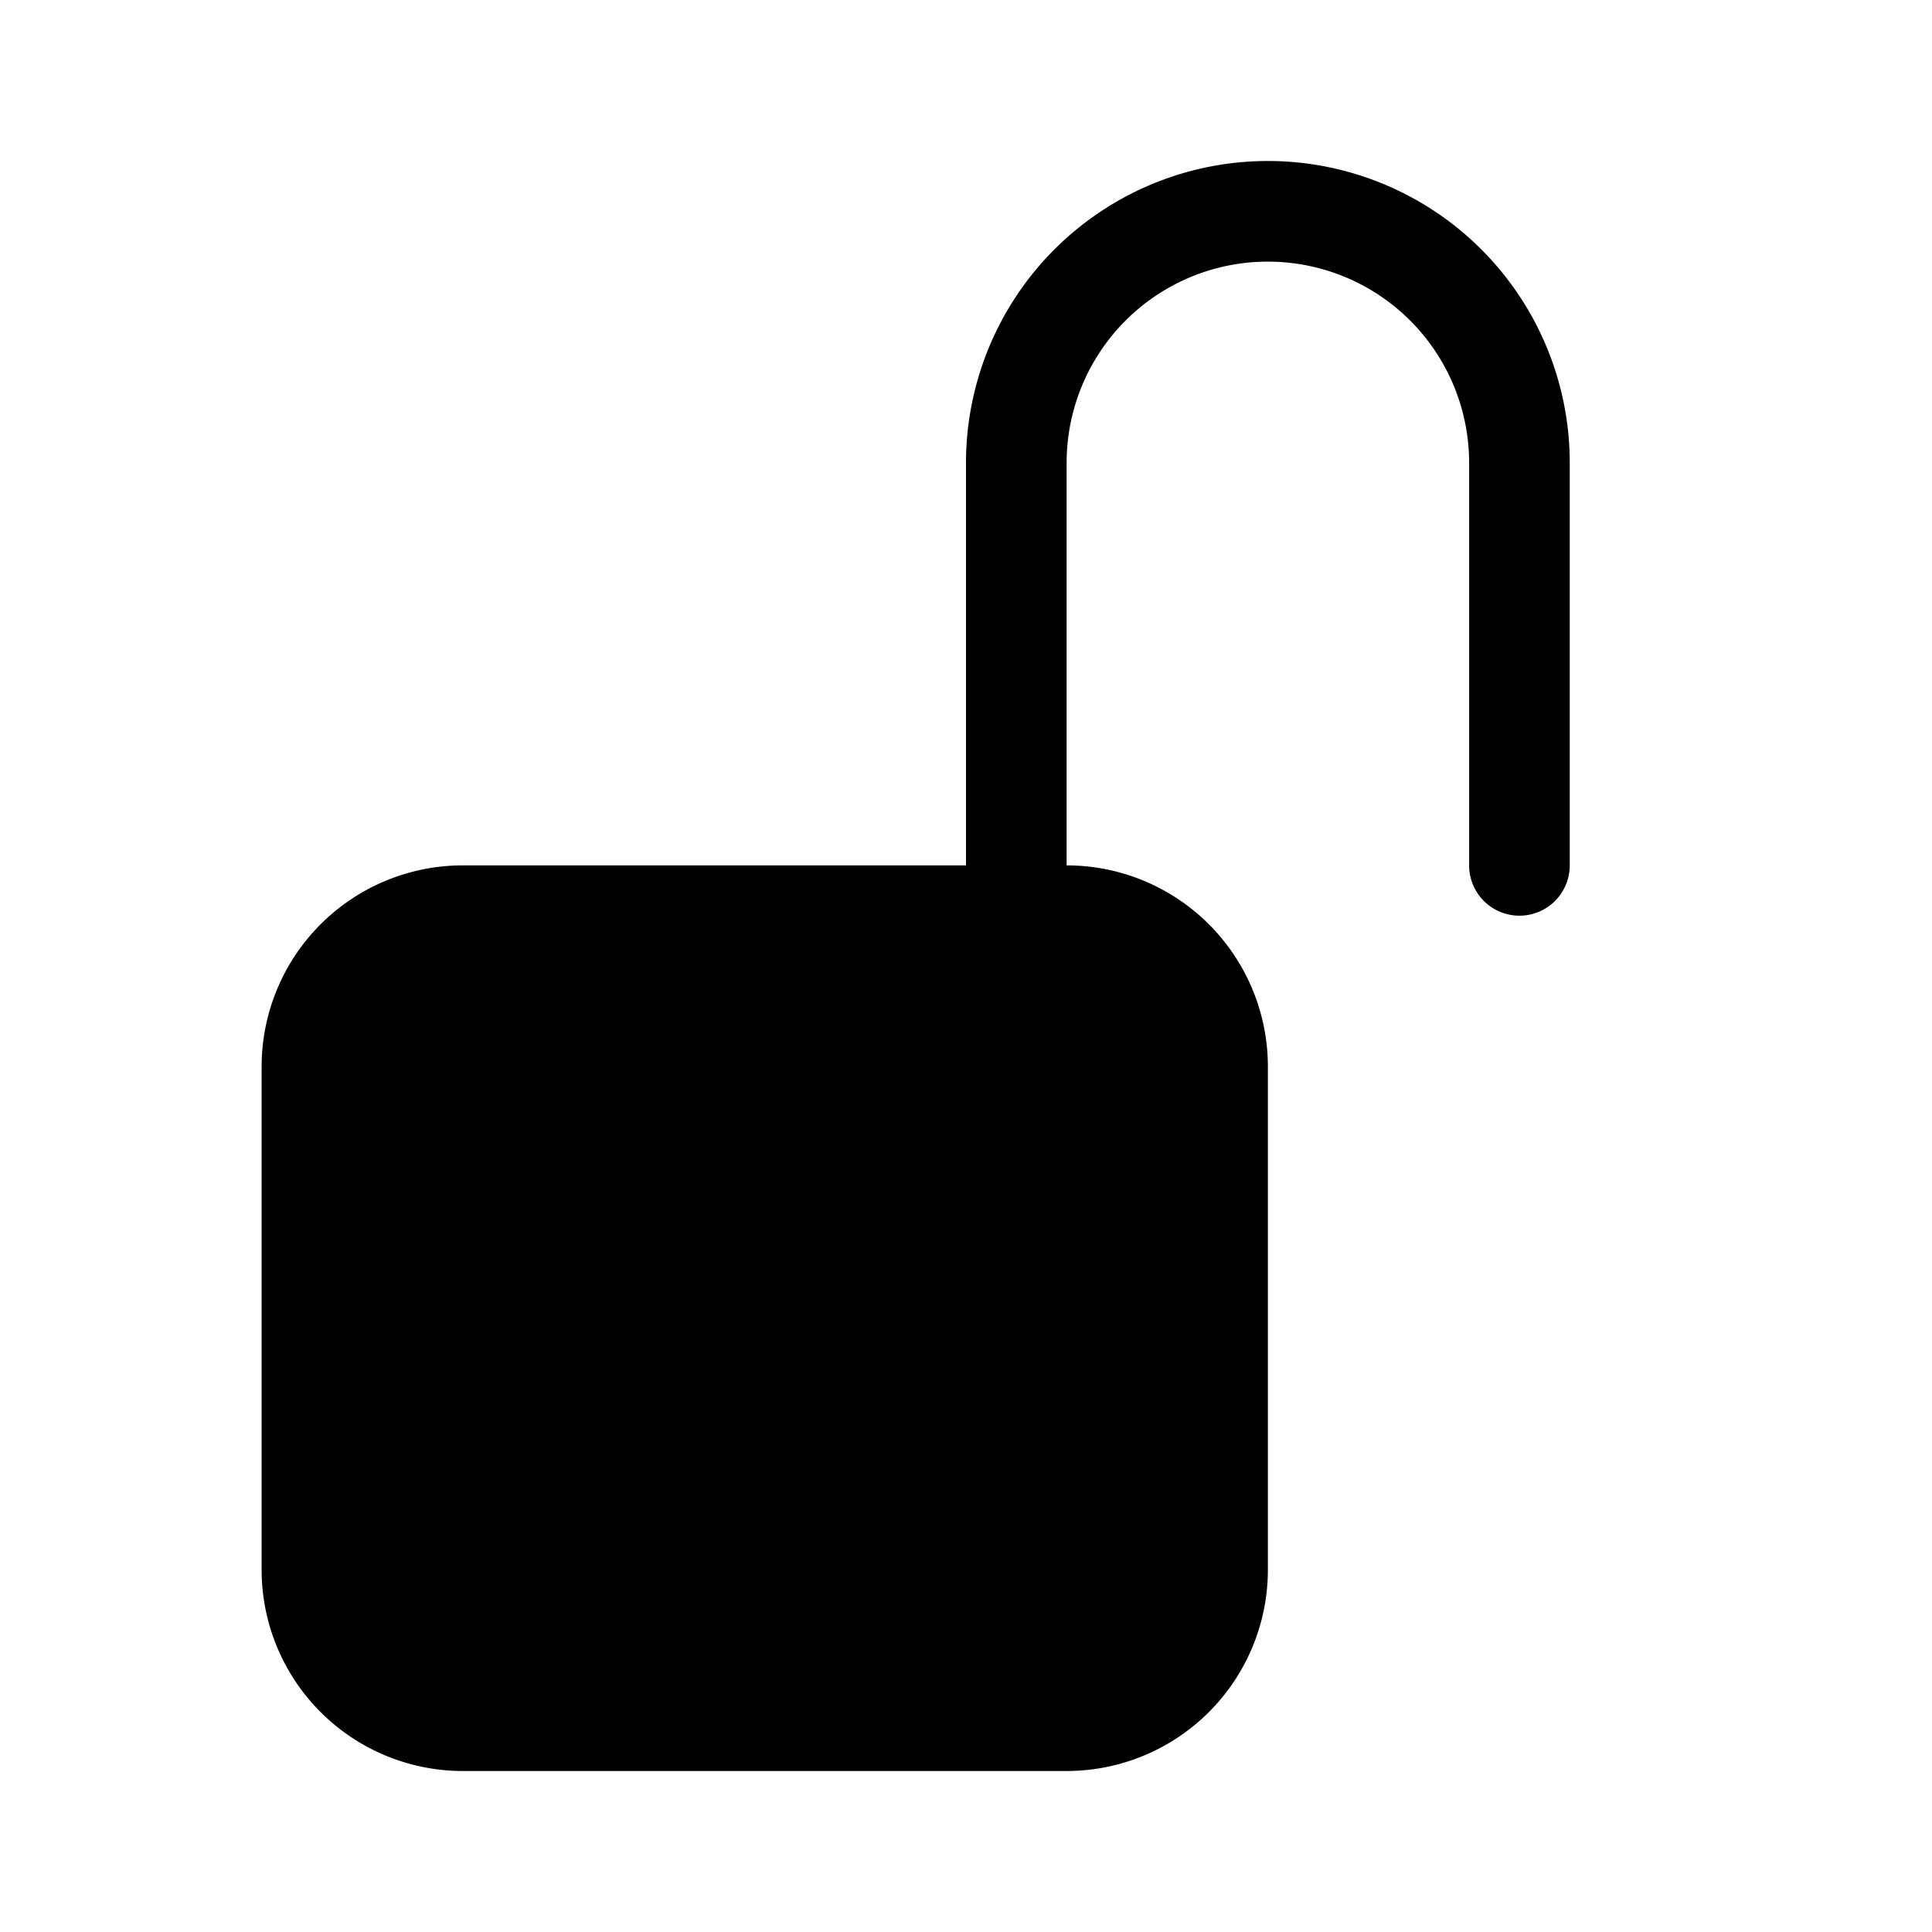 <svg xmlns="http://www.w3.org/2000/svg" width="100%" height="100%" viewBox="-1.6 -1.6 19.2 19.2"><path d="M11 1a2 2 0 00-2 2v4a2 2 0 012 2v5a2 2 0 01-2 2H3a2 2 0 01-2-2V9a2 2 0 012-2h5V3a3 3 0 016 0v4a.5.5 0 01-1 0V3a2 2 0 00-2-2z"/></svg>